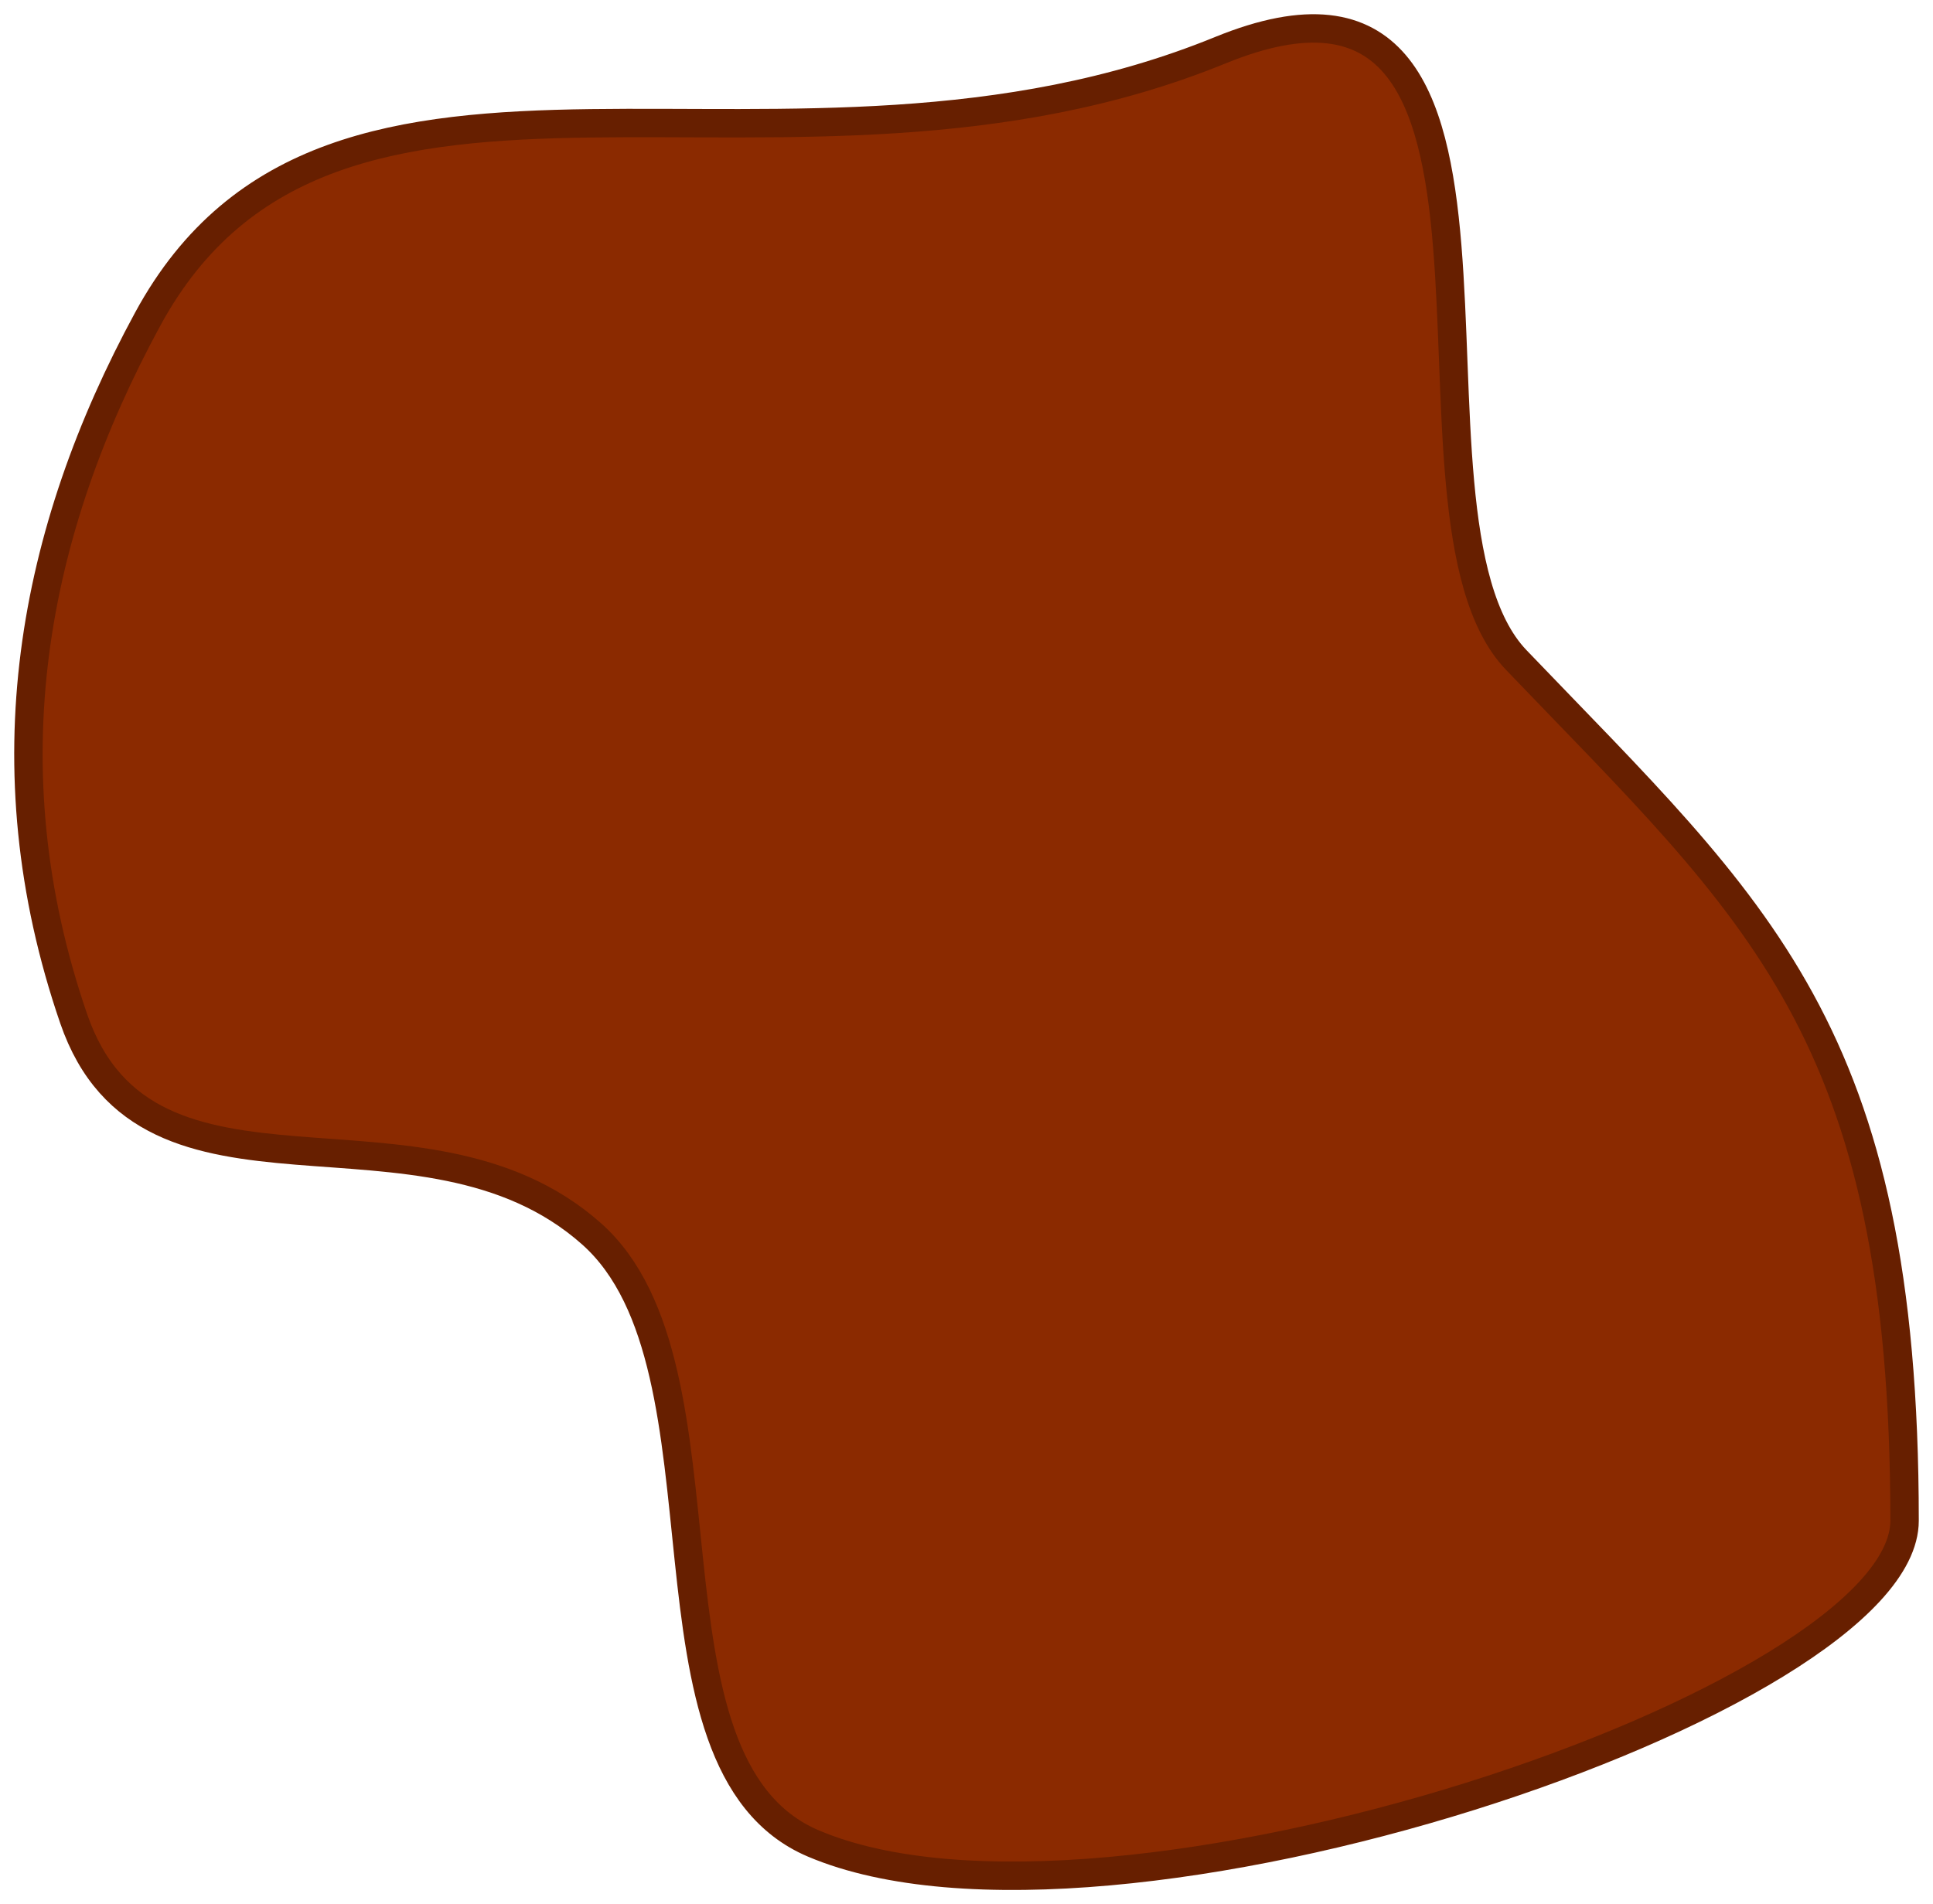 <svg width="68" height="67" viewBox="0 0 68 67" fill="none" xmlns="http://www.w3.org/2000/svg">
<path d="M2.591 35.84C5.194 43.411 14.852 38.124 20.808 43.411C26.109 48.117 22.031 62.071 28.615 64.865C39.025 69.282 67 59.817 67 53.507C67 36.23 61.795 32.054 53.337 23.22C48.387 18.049 55.289 -3.281 42.928 1.767C27.68 7.993 11.7 -0.757 5.194 11.232C1.146 18.69 -0.467 26.941 2.591 35.84Z" fill="#8B2A00" stroke="#671F00"/>
</svg>
